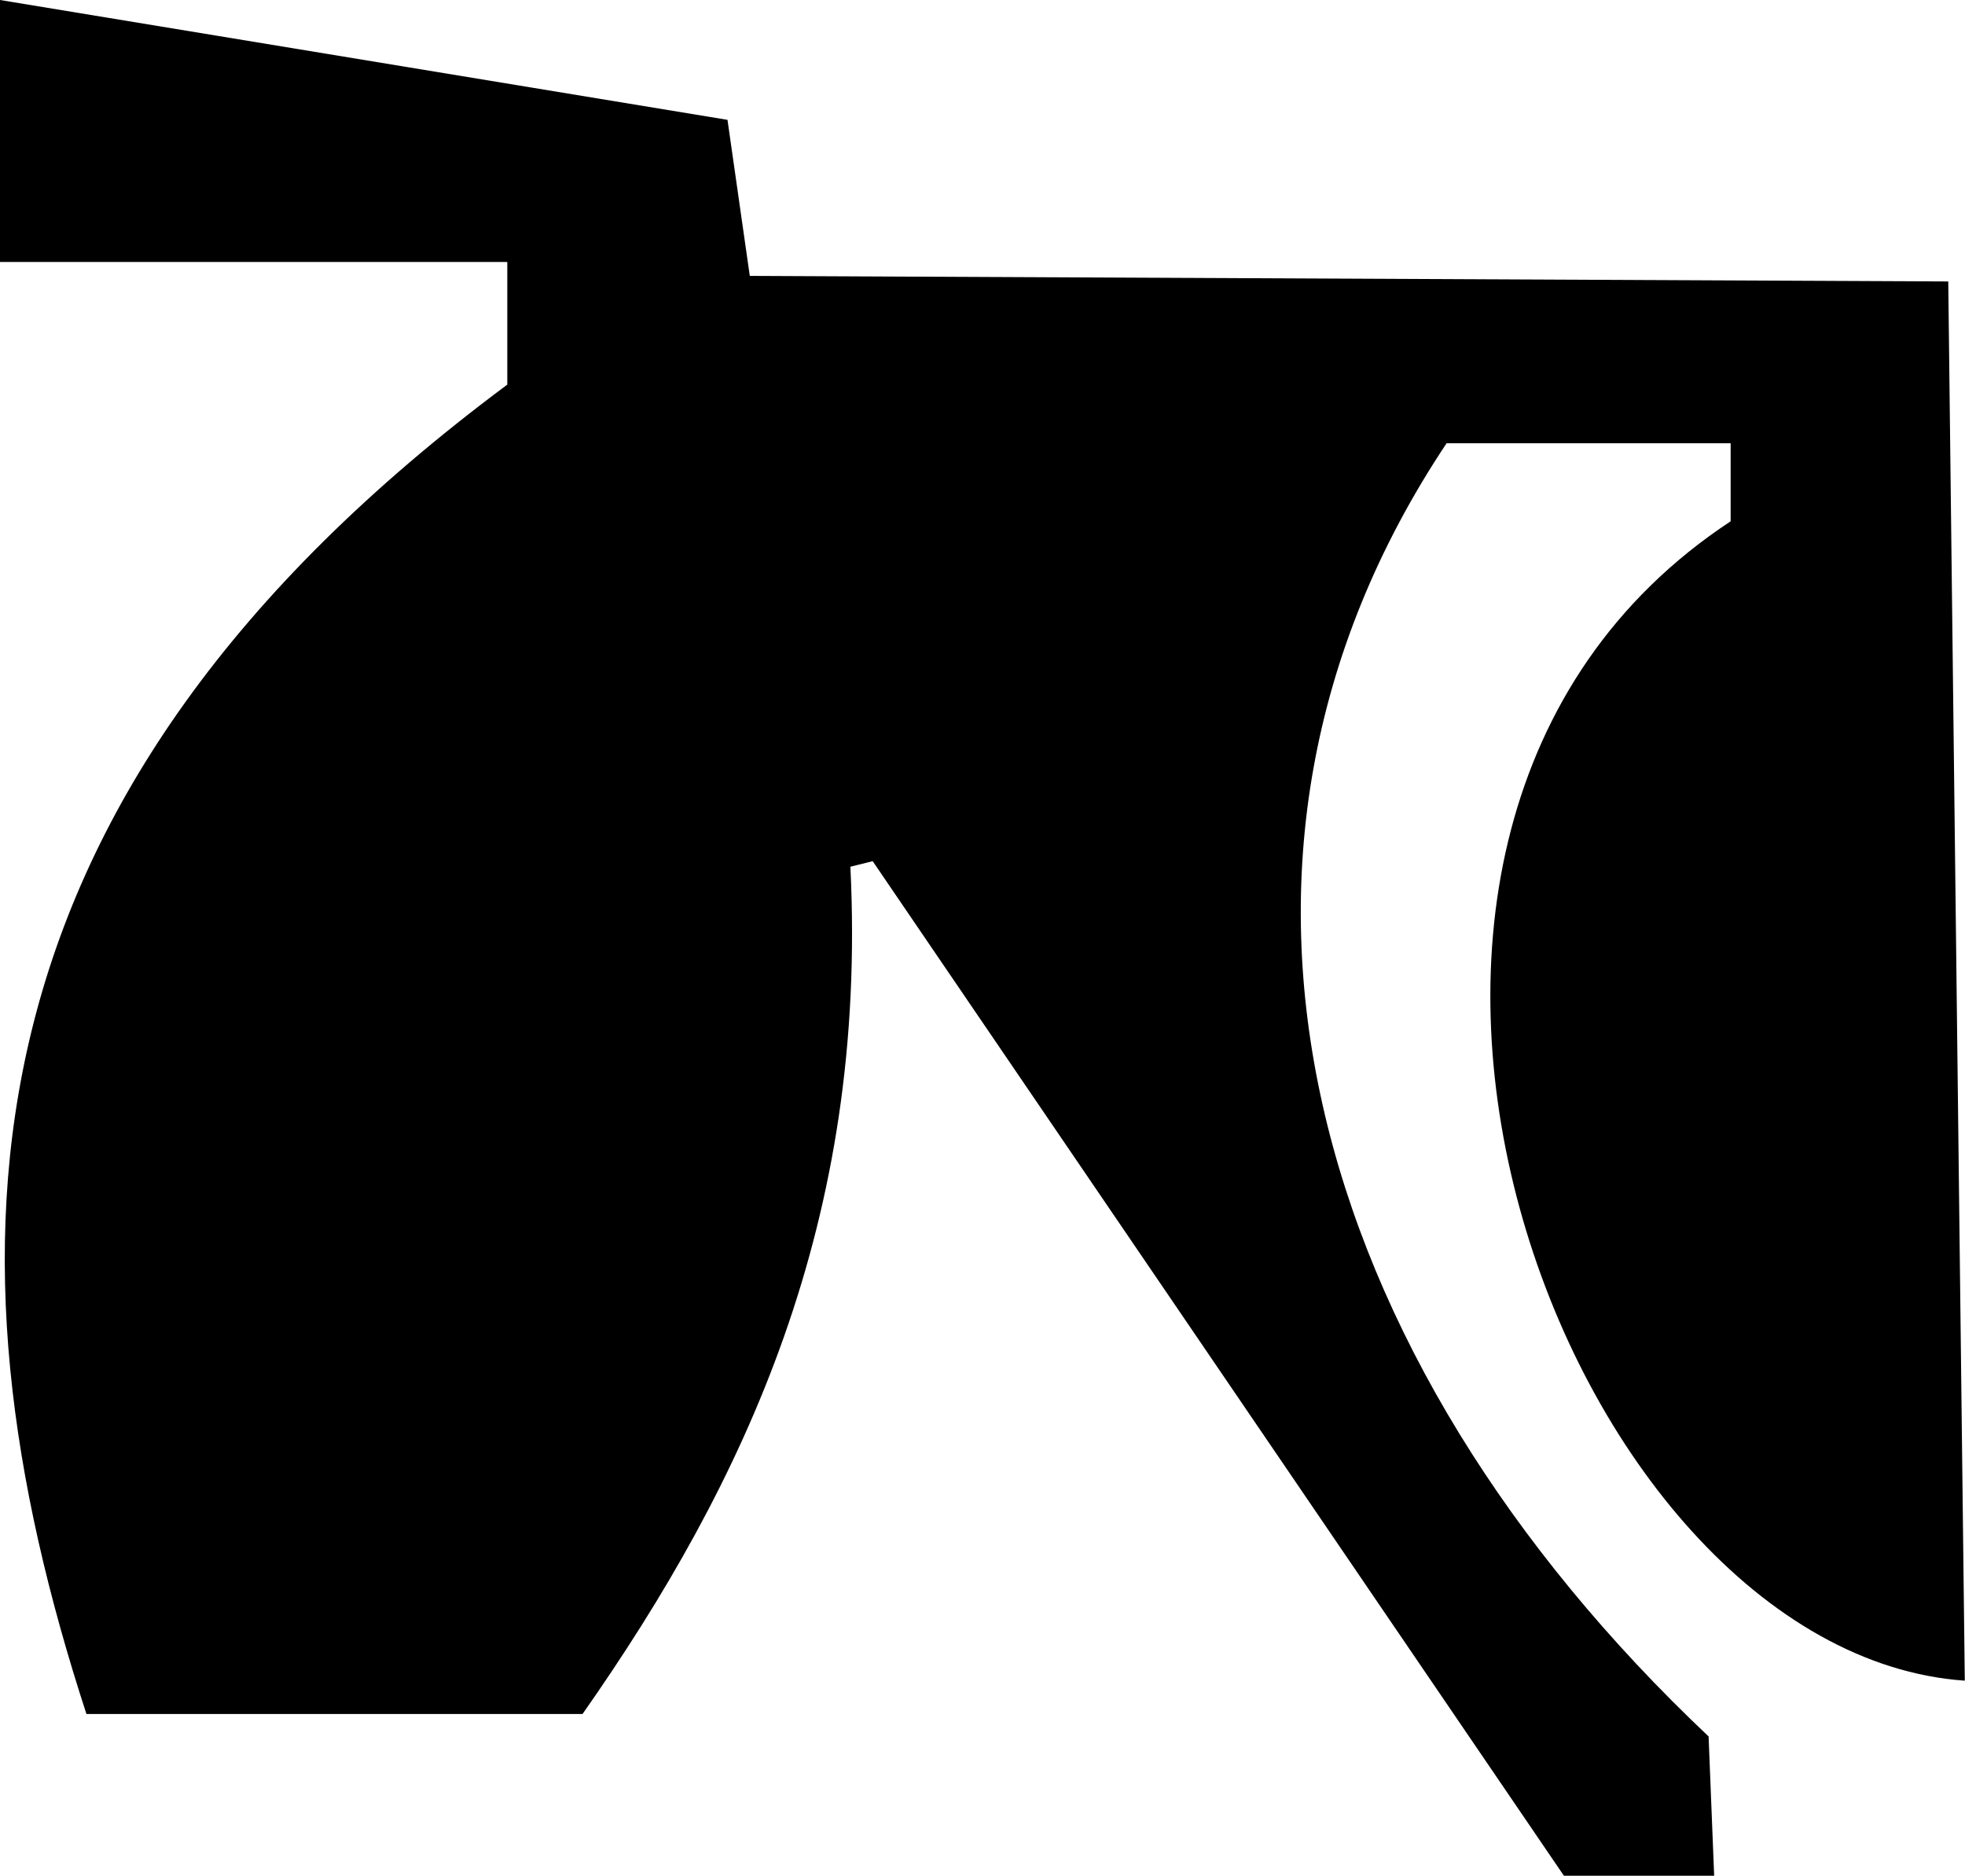 <svg xmlns="http://www.w3.org/2000/svg" viewBox="0 0 381.5 364.18"><title>Asset 6</title><g id="Layer_2" data-name="Layer 2"><g id="Layer_1-2" data-name="Layer 1"><path d="M0,0V50.87H98.49V74.68C-9.45,155-12.58,242.76,16.78,332.8H113.1c31.62-45.12,55.39-95.57,52-164.51l4.33-1.08,134.2,197H332.8l-1.08-27.05c-77.93-73.6-105-169.92-50.87-251.09H336v15.15c-92,60.61-32.46,219.7,45.46,225.11L378.25,54.65,145.57,53.57l-4.33-30.3Z"/></g></g></svg>